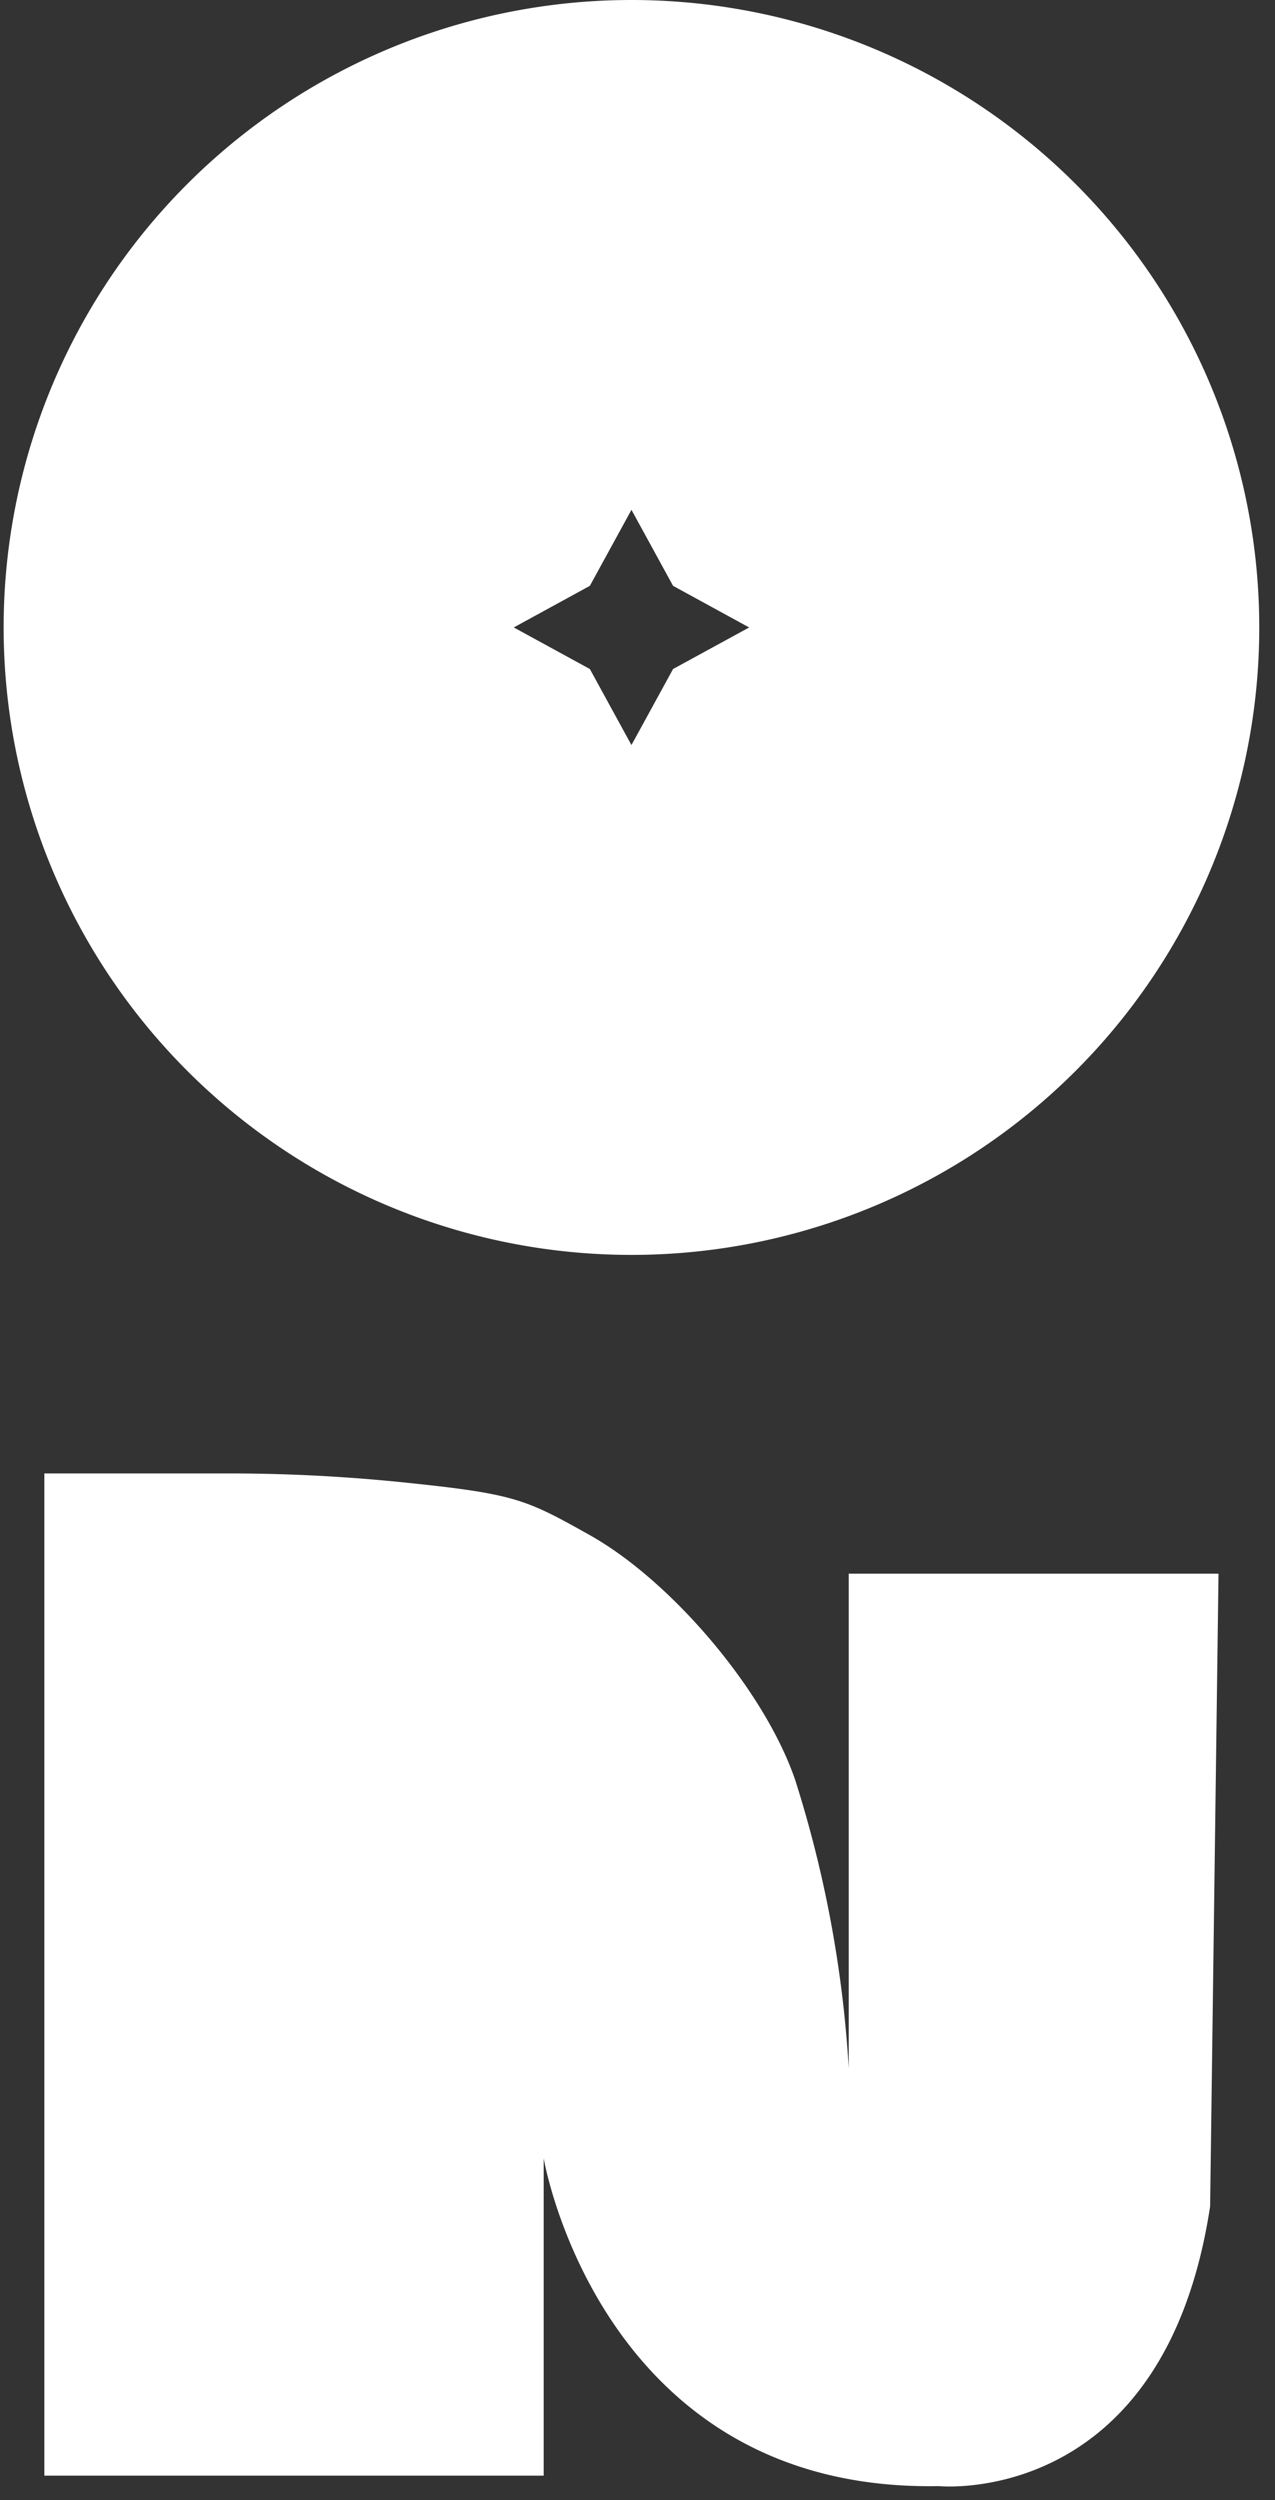 <svg width="76" height="149" fill="none" xmlns="http://www.w3.org/2000/svg"><rect width="100%" height="100%" fill="#333333" stroke="none"/><path d="M75.062 37.393a37.373 37.373 0 0 0-6.306-20.774A37.416 37.416 0 0 0 51.96 2.846a37.448 37.448 0 0 0-40.782 8.106 37.367 37.367 0 0 0-8.112 40.75A37.399 37.399 0 0 0 16.85 68.485a37.442 37.442 0 0 0 47.252-4.65 37.379 37.379 0 0 0 10.96-26.44ZM35.16 39.871l-4.535-2.478 4.535-2.479 2.48-4.531 2.48 4.531 4.536 2.48-4.536 2.477-2.48 4.532-2.48-4.532ZM72.633 93.783H50.591v29.492a70.176 70.176 0 0 0-3.184-17.17c-1.8-5.317-7.366-11.882-12.268-14.627-3.835-2.15-4.446-2.448-11.112-3.135-3.47-.357-6.955-.534-10.443-.532H2.644v59.729h29.764v-18.915s3.362 19.91 23.536 19.537c0 0 13.45 1.369 16.189-16.674l.5-37.705Z" fill="#fff"/></svg>